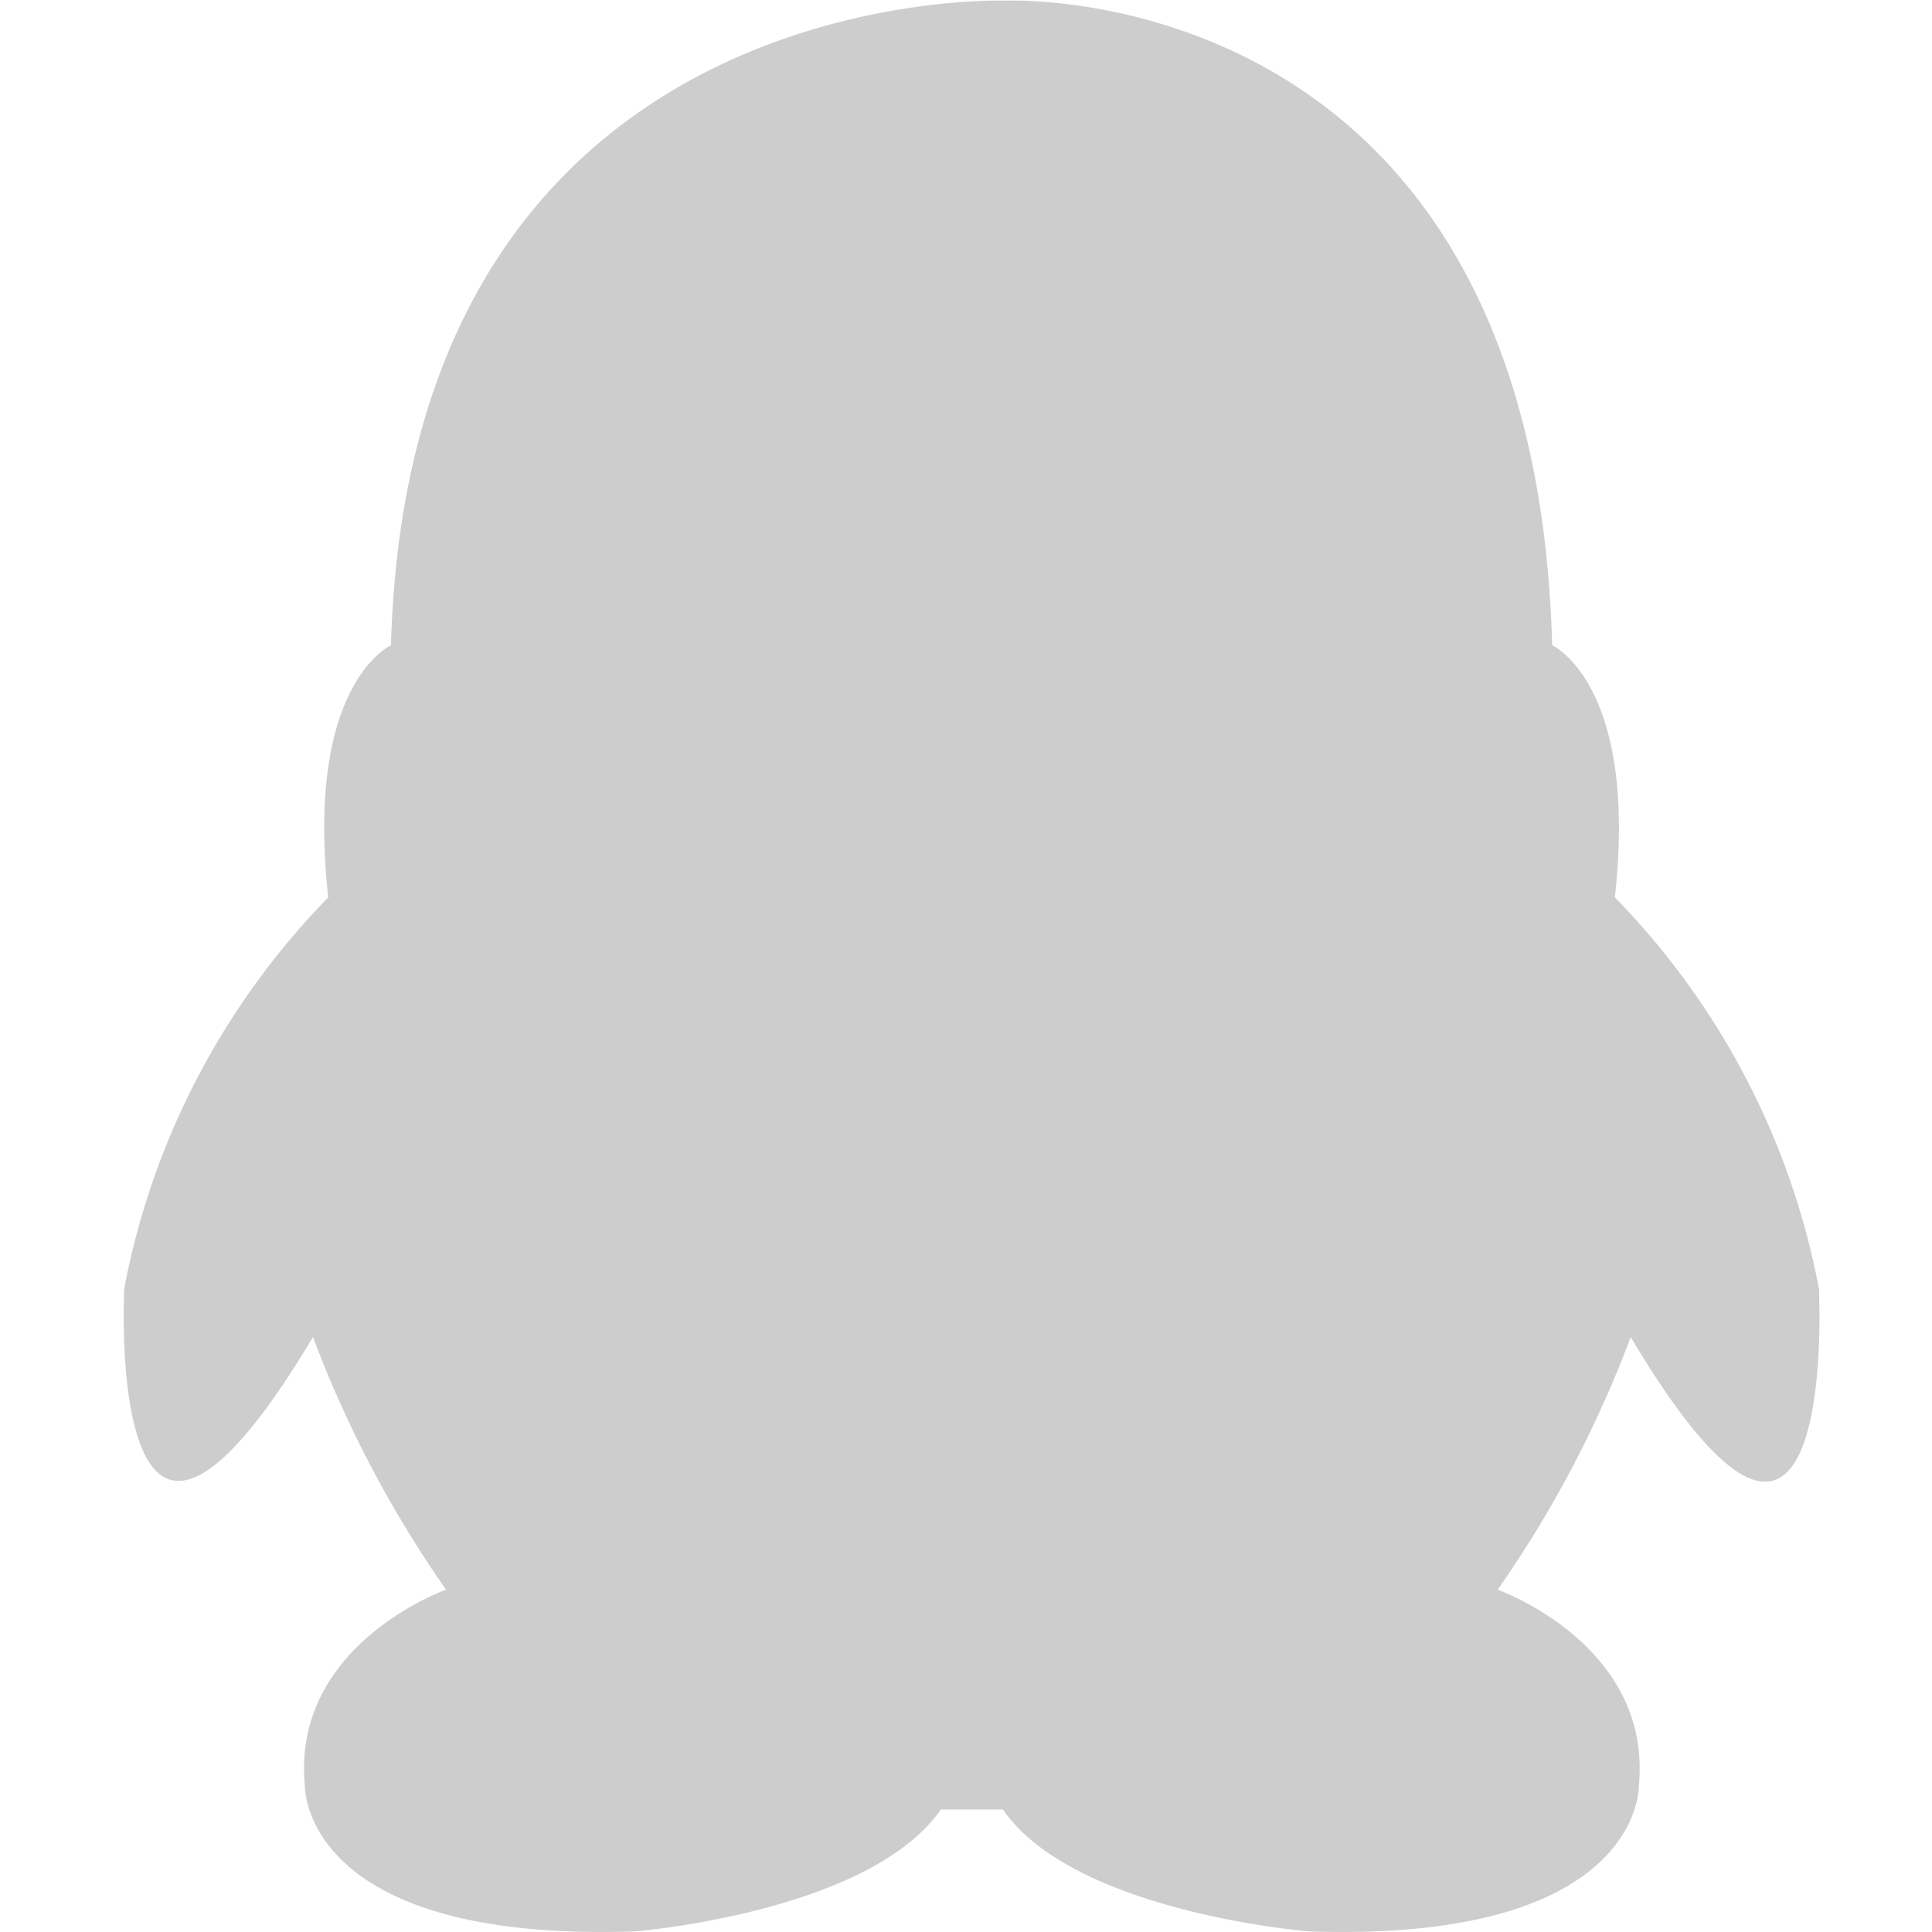 <?xml version="1.0" standalone="no"?><!DOCTYPE svg PUBLIC "-//W3C//DTD SVG 1.1//EN" "http://www.w3.org/Graphics/SVG/1.1/DTD/svg11.dtd"><svg t="1595559085843" class="icon" viewBox="0 0 1024 1024" version="1.1" xmlns="http://www.w3.org/2000/svg" p-id="4554" xmlns:xlink="http://www.w3.org/1999/xlink" width="200" height="200"><defs><style type="text/css"></style></defs><path d="M964.041 682.874a403.883 403.883 0 0 0-108.117-207.223c12.427-113.398-33.243-133.592-33.243-133.592-9.631-351.689-283.34-341.748-289.243-341.748s-316.583-9.631-326.214 341.748c0 0-45.67 20.194-33.243 133.592a403.883 403.883 0 0 0-108.117 207.223s-10.874 211.262 100.039 25.786a601.786 601.786 0 0 0 70.524 133.903s-81.709 28.893-74.874 103.456c0 0-2.796 83.573 174.913 77.67 0 0 124.272-9.942 162.175-64.621H531.575c37.592 54.68 162.175 64.621 162.175 64.621 177.709 5.903 174.913-77.67 174.913-77.67 6.835-74.563-74.874-103.456-74.874-103.456a601.786 601.786 0 0 0 70.524-133.903c110.913 186.408 99.728-25.786 99.728-25.786" p-id="4555" fill="#cdcdcd"></path></svg>